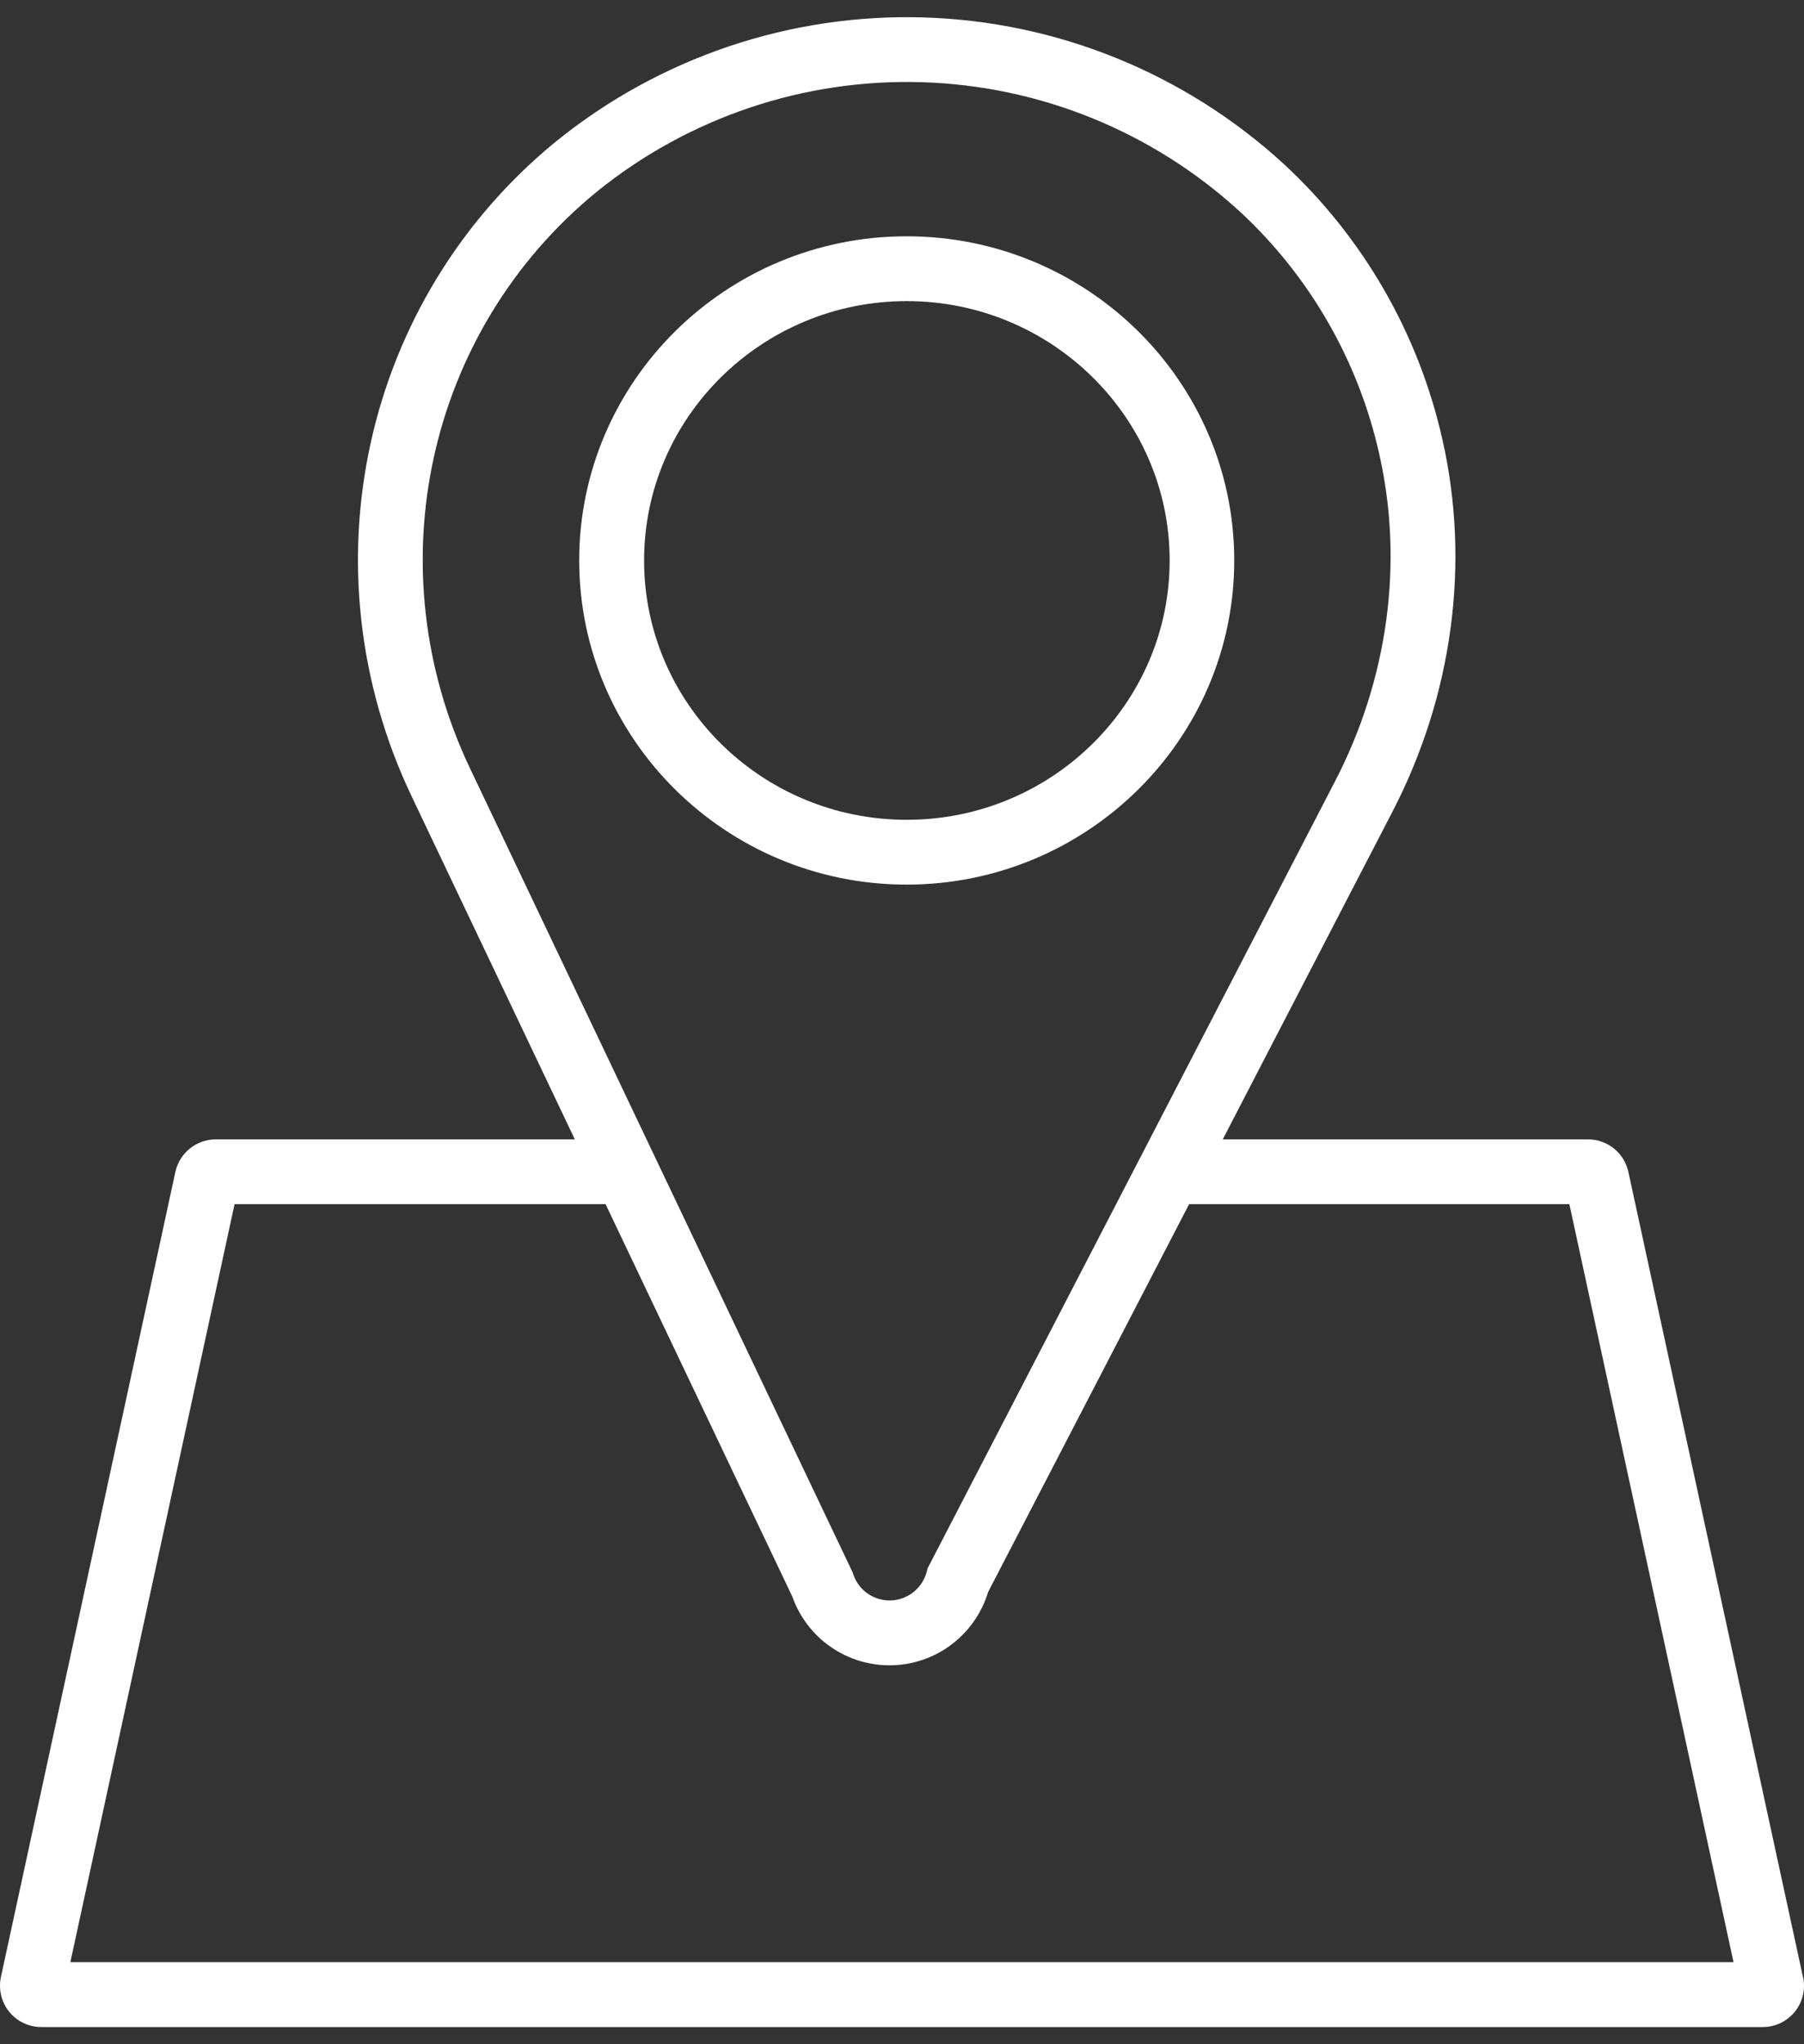<svg width="30" height="34" viewBox="0 0 30 34" fill="none" xmlns="http://www.w3.org/2000/svg">
<rect x="0" y="0" width="30" height="34" fill="#333333" stroke="none"/>
<path d="M20.525 9.321C20.525 6.347 18.082 3.93 15.077 3.93C12.071 3.93 9.632 6.349 9.632 9.321C9.632 12.294 12.074 14.713 15.077 14.713C18.079 14.713 20.525 12.296 20.525 9.321ZM10.711 9.321C10.711 6.942 12.671 5.008 15.079 5.008C17.488 5.008 19.451 6.944 19.451 9.321C19.451 11.699 17.491 13.635 15.079 13.635C12.667 13.635 10.711 11.701 10.711 9.321Z" fill="white"/>
<path d="M29.983 32.883L27.079 19.489C27.045 19.336 26.96 19.199 26.838 19.101C26.715 19.003 26.564 18.95 26.407 18.95H20.334L23.155 13.502C24.158 11.567 24.454 9.368 23.987 7.311C23.591 5.548 22.669 3.947 21.343 2.722C19.703 1.22 17.581 0.357 15.36 0.29C13.14 0.223 10.969 0.956 9.242 2.356C6.031 4.985 5.045 9.461 6.845 13.244L9.559 18.95H3.59C3.433 18.95 3.281 19.003 3.159 19.101C3.037 19.199 2.951 19.336 2.917 19.489L0.015 32.883C-0.006 32.983 -0.005 33.087 0.019 33.187C0.043 33.287 0.088 33.38 0.153 33.46C0.217 33.539 0.299 33.604 0.392 33.648C0.484 33.692 0.586 33.714 0.688 33.714H29.312C29.414 33.714 29.516 33.692 29.608 33.648C29.701 33.604 29.782 33.539 29.847 33.46C29.912 33.38 29.957 33.287 29.981 33.187C30.005 33.087 30.006 32.983 29.985 32.883H29.983ZM9.923 3.19C11.449 1.954 13.367 1.308 15.328 1.367C17.289 1.426 19.164 2.188 20.613 3.514C21.779 4.591 22.589 5.999 22.936 7.549C23.346 9.358 23.085 11.295 22.196 13.005L15.454 26.03L15.425 26.086L15.41 26.147C15.374 26.279 15.297 26.396 15.189 26.481C15.082 26.566 14.951 26.614 14.814 26.619C14.677 26.623 14.543 26.583 14.431 26.506C14.318 26.428 14.234 26.316 14.19 26.186L14.179 26.152L7.816 12.779C6.231 9.446 7.097 5.503 9.923 3.19ZM1.17 32.635L3.901 20.027H10.07L13.176 26.555C13.297 26.896 13.522 27.19 13.819 27.395C14.117 27.6 14.472 27.706 14.832 27.697C15.194 27.689 15.543 27.566 15.83 27.347C16.117 27.127 16.328 26.823 16.433 26.477L19.775 20.027H26.098L28.828 32.635H1.17Z" fill="white"/>
</svg>
